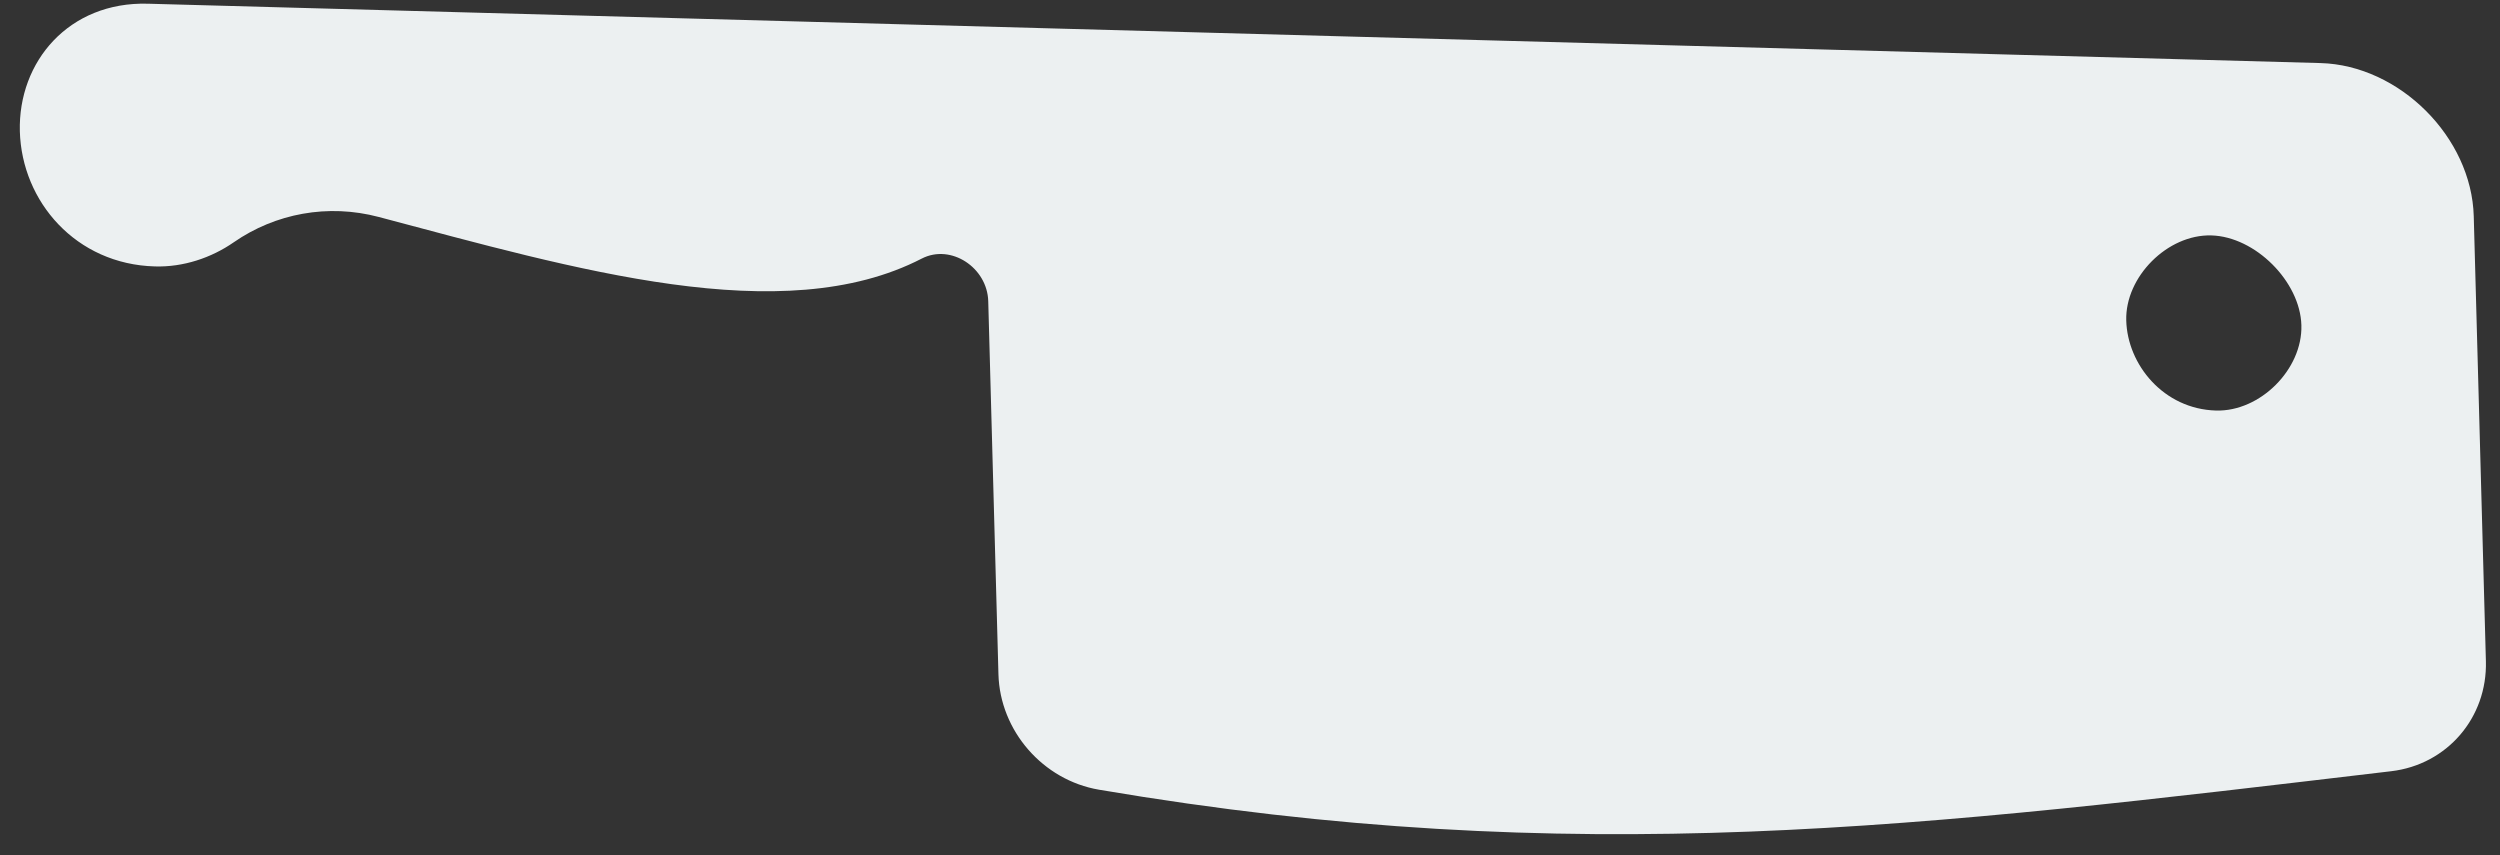 <svg width="114" height="39" viewBox="0 0 114 39" fill="none" xmlns="http://www.w3.org/2000/svg">
<rect x="0" y="0" width="114" height="39" fill="#333333" stroke="none"/>
<path d="M6.738 0.169L105.816 2.876C109.41 2.974 112.707 6.254 112.803 9.863L113.357 30.149C113.427 32.73 111.583 34.866 109.043 35.167C87.743 37.684 71.913 39.715 50.118 36.011C47.558 35.577 45.599 33.326 45.529 30.745L45.064 13.736C45.022 12.202 43.363 11.105 42.03 11.792C35.688 15.063 26.231 12.268 17.272 9.894C14.951 9.28 12.556 9.732 10.658 11.049C9.634 11.759 8.356 12.188 7.063 12.149C3.468 12.051 0.995 9.198 0.905 5.991C0.82 2.808 3.144 0.071 6.738 0.169ZM101.054 18.721C103.063 18.776 105.001 16.838 104.943 14.831C104.889 12.839 102.839 10.789 100.836 10.735C98.843 10.68 96.902 12.621 96.957 14.613C97.009 16.62 98.654 18.656 101.054 18.721Z" fill="#ECF0F1"/>
</svg>

